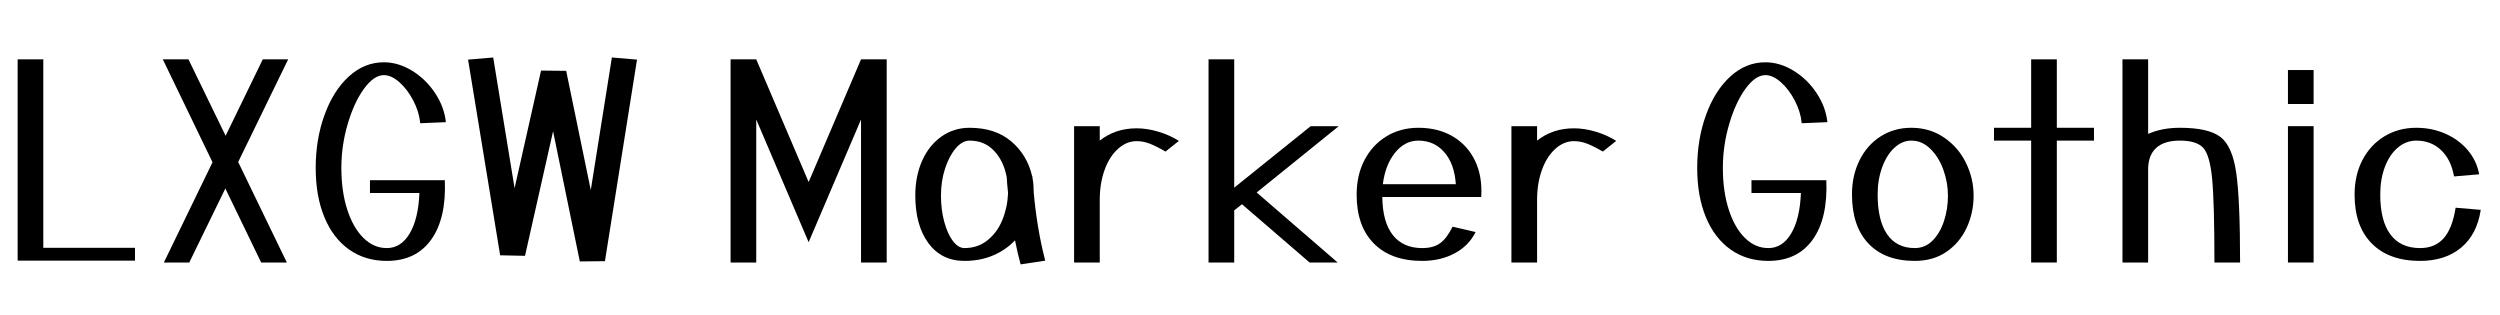 <svg width="130.93" height="16.52" viewBox="0 0 130.93 16.52" xmlns="http://www.w3.org/2000/svg"><path transform="translate(0 13.748) scale(.014 -.014)" d="M505 7V55H162V760H66V7Z"/><path transform="translate(7.49 13.748) scale(.014 -.014)" d="M448 760 309 474 170 760H74L260 375L78 0H173L308 277L442 0H538L356 376L543 760Z"/><path transform="translate(15.89 13.748) scale(.014 -.014)" d="m46 354q0-106 32.5-184.5t92.5-121 141-42.5q109 0 166 79.5t51 222.5h-280v-48h185q-4-97-36.5-151.5t-85.5-54.5q-49 0-87.5 38t-60.5 106-22 156q0 84 24 165t61 131.5 74 50.5q28 0 58-26.5t52-68.5 26-85l96 4q-6 57-40.5 109t-86 83.5-105.5 31.5q-73 0-131-53t-91-144-33-198z"/><path transform="translate(23.996 13.748) scale(.014 -.014)" d="m496 271-92 446-94 1-99-440-80 489-94-8 120-732 93-2 105 466 100-487 94 1 120 754-94 8z"/><path transform="translate(37.338 13.748) scale(.014 -.014)" d="M358 301 162 760H66V0H162V535L358 76L554 535V0H650V760H554Z"/><path transform="translate(47.362 13.748) scale(.014 -.014)" d="m388 260q-2-53-21-100t-55.5-76.5-86.5-29.5q-23 0-43 26t-32.5 71.5-12.5 99.5 15.5 101 40 75.5 51.5 28.5q56 0 92-38.5t47-98.5q1-22 5-59zm47-267 92 14q-31 120-43 255 0 28-4 51-1 3-1 10h-1q-18 79-78 130t-156 51q-59 0-105.5-33t-72-90.5-25.5-129.5q0-112 49-178.5t135-66.5q59 0 107 20.5t82 56.5q9-46 21-90z"/><path transform="translate(55.328 13.748) scale(.014 -.014)" d="m458 455q-35 22-77 34.5t-81 12.5q-80 0-138-46v54h-96v-510h96v234q0 62 18 112t50 79 70 29q24 0 48-9t60-30z"/><path transform="translate(61.866 13.748) scale(.014 -.014)" d="M484 510 198 280V760H102V0H198V195L227 218L480 0H585L282 262L589 510Z"/><path transform="translate(70.406 13.748) scale(.014 -.014)" d="m417 293h-273q9 72 45.5 117.5t87.5 45.5q59 0 97-43.5t43-119.5zm95-48q5 77-23 135.5t-83 91-129 32.5q-67 0-119.5-32t-82-88.5-29.5-129.5q0-118 64.5-183t180.5-65q69 0 122 28.5t78 79.5l-86 20q-22-44-47-62t-67-18q-71 0-109.5 48.5t-39.5 142.5z"/><path transform="translate(78.232 13.748) scale(.014 -.014)" d="m458 455q-35 22-77 34.5t-81 12.5q-80 0-138-46v54h-96v-510h96v234q0 62 18 112t50 79 70 29q24 0 48-9t60-30z"/><path transform="translate(88.242 13.748) scale(.014 -.014)" d="m46 354q0-106 32.5-184.5t92.5-121 141-42.5q109 0 166 79.5t51 222.5h-280v-48h185q-4-97-36.5-151.5t-85.5-54.5q-49 0-87.5 38t-60.5 106-22 156q0 84 24 165t61 131.5 74 50.5q28 0 58-26.5t52-68.5 26-85l96 4q-6 57-40.5 109t-86 83.5-105.5 31.5q-73 0-131-53t-91-144-33-198z"/><path transform="translate(96.348 13.748) scale(.014 -.014)" d="m268 456q40 0 71.5-31t48.5-78.5 17-96.5-14.5-94-42.5-73.5-67-28.5q-68 0-103.5 51.5t-35.5 149.5q0 55 17 101.5t46 73 63 26.5zm-222-201q0-119 61.5-184t173.5-65q69 0 118.5 34t75.5 90 26 120-28.5 122.5-82 95-122.5 36.5q-64 0-114.5-32t-79-89-28.5-128z"/><path transform="translate(104.01 13.748) scale(.014 -.014)" d="M265 504V760H169V504H30V456H169V0H265V456H404V504Z"/><path transform="translate(110.08 13.748) scale(.014 -.014)" d="m517 0q0 236-14.5 336t-59.5 134-151 34q-68 0-119-23v279h-96v-760h96v348q0 53 30 80.5t89 27.5q62 0 87-27t33.5-117 8.5-312z"/><path transform="translate(118.48 13.748) scale(.014 -.014)" d="M192 0V510H96V0ZM192 593V720H96V593Z"/><path transform="translate(122.53 13.748) scale(.014 -.014)" d="m56 254q0-118 64.5-183t180.5-65q94 0 153.5 49.5t73.5 141.5l-94 8q-12-77-44.5-114t-88.5-37q-73 0-111 51t-38 149q0 58 17.5 104t48.5 72 69 26q55 0 92.5-35.5t48.5-98.5l94 8q-9 50-42 89.5t-83.5 62-109.5 22.5q-67 0-119.5-32t-82-88.5-29.5-129.5z"/></svg>